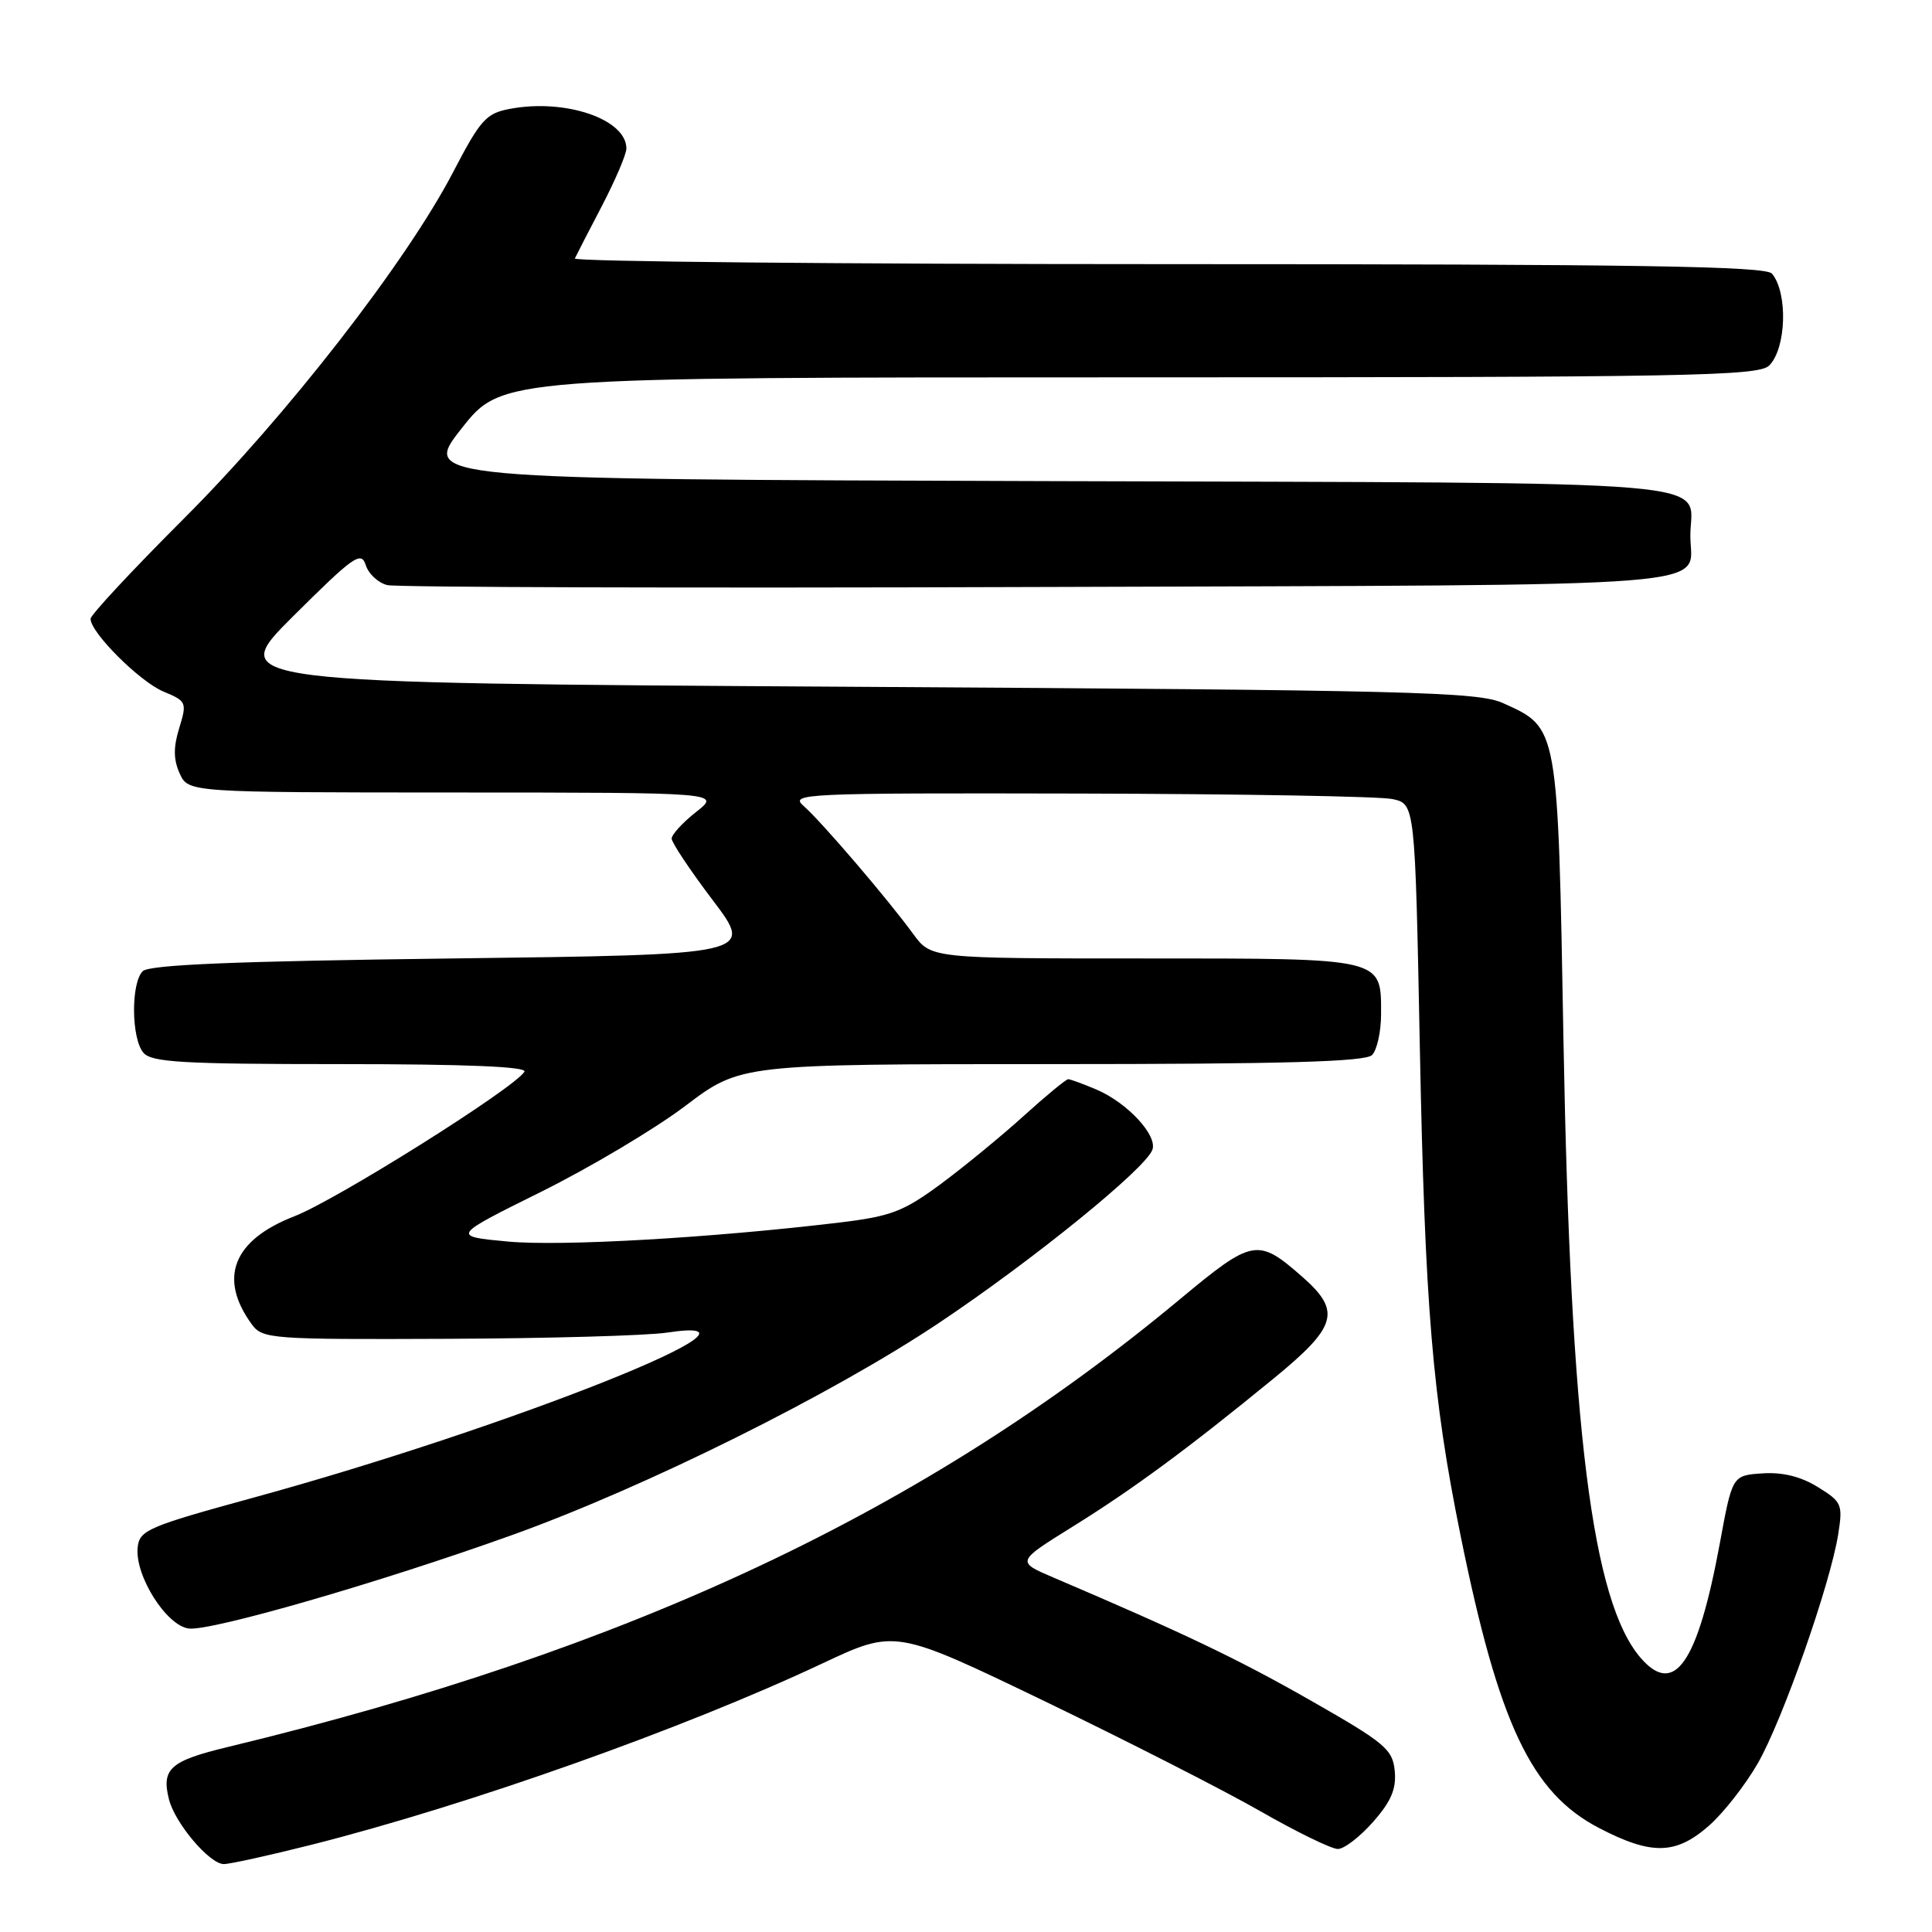 <?xml version="1.0" encoding="UTF-8" standalone="no"?>
<!DOCTYPE svg PUBLIC "-//W3C//DTD SVG 1.1//EN" "http://www.w3.org/Graphics/SVG/1.1/DTD/svg11.dtd" >
<svg xmlns="http://www.w3.org/2000/svg" xmlns:xlink="http://www.w3.org/1999/xlink" version="1.1" viewBox="0 0 256 256">
 <g >
 <path fill="currentColor"
d=" M 41.32 244.43 C 62.17 239.15 90.55 229.08 108.98 220.41 C 118.62 215.88 118.62 215.88 138.38 225.40 C 149.24 230.64 162.10 237.19 166.94 239.96 C 171.78 242.73 176.42 245.00 177.27 245.00 C 178.11 245.00 180.21 243.38 181.95 241.40 C 184.34 238.69 185.04 237.03 184.81 234.65 C 184.53 231.78 183.53 230.95 173.68 225.33 C 164.08 219.85 156.81 216.38 139.58 209.03 C 134.67 206.93 134.67 206.93 142.08 202.32 C 150.12 197.33 157.43 191.94 168.75 182.67 C 177.19 175.76 177.76 173.75 172.57 169.19 C 166.64 163.99 166.02 164.11 156.29 172.20 C 122.60 200.23 83.41 218.65 30.17 231.49 C 22.54 233.33 21.37 234.37 22.39 238.43 C 23.19 241.59 27.77 247.00 29.66 247.00 C 30.47 247.00 35.72 245.84 41.32 244.43 Z  M 226.44 241.92 C 228.37 240.23 231.29 236.49 232.94 233.61 C 236.22 227.87 242.52 209.92 243.57 203.31 C 244.20 199.33 244.06 199.01 240.87 197.04 C 238.61 195.64 236.18 195.05 233.52 195.23 C 229.54 195.50 229.54 195.50 227.88 204.53 C 224.94 220.42 221.86 224.86 217.38 219.66 C 210.95 212.18 208.10 189.31 207.17 137.95 C 206.42 95.97 206.51 96.50 199.17 93.17 C 195.87 91.67 187.16 91.45 112.73 91.00 C 29.96 90.50 29.96 90.50 38.87 81.63 C 46.86 73.68 47.86 72.98 48.46 74.87 C 48.83 76.04 50.12 77.24 51.32 77.53 C 52.52 77.82 91.43 77.94 137.79 77.78 C 231.01 77.47 223.95 78.03 223.98 70.94 C 224.02 63.43 231.06 64.03 138.68 63.75 C 55.85 63.50 55.85 63.50 61.18 56.75 C 66.50 50.00 66.50 50.00 149.68 50.00 C 223.96 50.00 233.03 49.83 234.43 48.43 C 236.70 46.16 236.92 38.82 234.80 36.26 C 233.98 35.27 217.14 35.00 154.79 35.00 C 111.37 35.00 75.99 34.66 76.17 34.25 C 76.36 33.84 77.97 30.70 79.76 27.28 C 81.54 23.86 83.00 20.44 83.00 19.68 C 83.00 15.80 74.93 13.04 67.59 14.42 C 64.41 15.01 63.67 15.84 60.04 22.81 C 53.85 34.70 37.95 55.16 24.30 68.78 C 17.54 75.54 12.00 81.48 12.00 82.00 C 12.00 83.82 18.51 90.32 21.65 91.63 C 24.72 92.91 24.79 93.07 23.75 96.47 C 22.96 99.03 22.98 100.66 23.81 102.49 C 24.96 105.00 24.96 105.00 60.23 105.01 C 95.50 105.02 95.50 105.02 92.25 107.58 C 90.46 108.99 89.00 110.58 89.00 111.12 C 89.00 111.65 91.45 115.33 94.45 119.29 C 99.91 126.50 99.91 126.50 60.00 127.00 C 31.14 127.36 19.77 127.83 18.91 128.69 C 17.34 130.26 17.39 137.56 18.99 139.48 C 20.05 140.76 24.11 141.00 45.18 141.00 C 61.78 141.00 69.91 141.34 69.49 142.01 C 68.13 144.21 44.59 159.00 38.99 161.17 C 30.87 164.32 28.89 169.37 33.38 175.50 C 34.78 177.41 35.94 177.50 59.17 177.40 C 72.55 177.35 85.69 176.98 88.36 176.58 C 105.58 173.98 67.63 189.13 33.53 198.46 C 19.59 202.28 18.48 202.76 18.24 205.04 C 17.85 208.78 22.06 215.44 25.03 215.79 C 28.03 216.13 50.27 209.71 67.72 203.45 C 85.47 197.09 110.31 184.74 124.53 175.22 C 136.94 166.91 151.71 154.92 152.69 152.37 C 153.42 150.47 149.39 146.12 145.28 144.37 C 143.51 143.62 141.83 143.00 141.54 143.00 C 141.26 143.00 138.60 145.19 135.64 147.87 C 132.68 150.55 127.73 154.61 124.64 156.90 C 119.70 160.54 118.06 161.17 111.26 161.99 C 94.26 164.03 74.35 165.17 67.28 164.51 C 59.83 163.81 59.83 163.81 71.66 157.94 C 78.17 154.71 86.79 149.58 90.82 146.53 C 98.13 141.00 98.13 141.00 139.37 141.00 C 170.10 141.00 180.91 140.69 181.80 139.80 C 182.46 139.14 183.00 136.70 183.00 134.37 C 183.00 126.88 183.52 127.00 151.62 127.00 C 123.38 127.00 123.38 127.00 121.00 123.75 C 117.60 119.09 108.85 108.87 106.50 106.81 C 104.59 105.15 106.26 105.07 143.00 105.15 C 164.18 105.20 182.85 105.52 184.50 105.88 C 187.50 106.52 187.50 106.52 188.13 138.51 C 188.81 173.20 189.79 185.05 193.54 203.50 C 198.60 228.44 202.91 237.55 211.86 242.21 C 218.84 245.84 222.04 245.78 226.44 241.92 Z "/>
</g>
</svg>